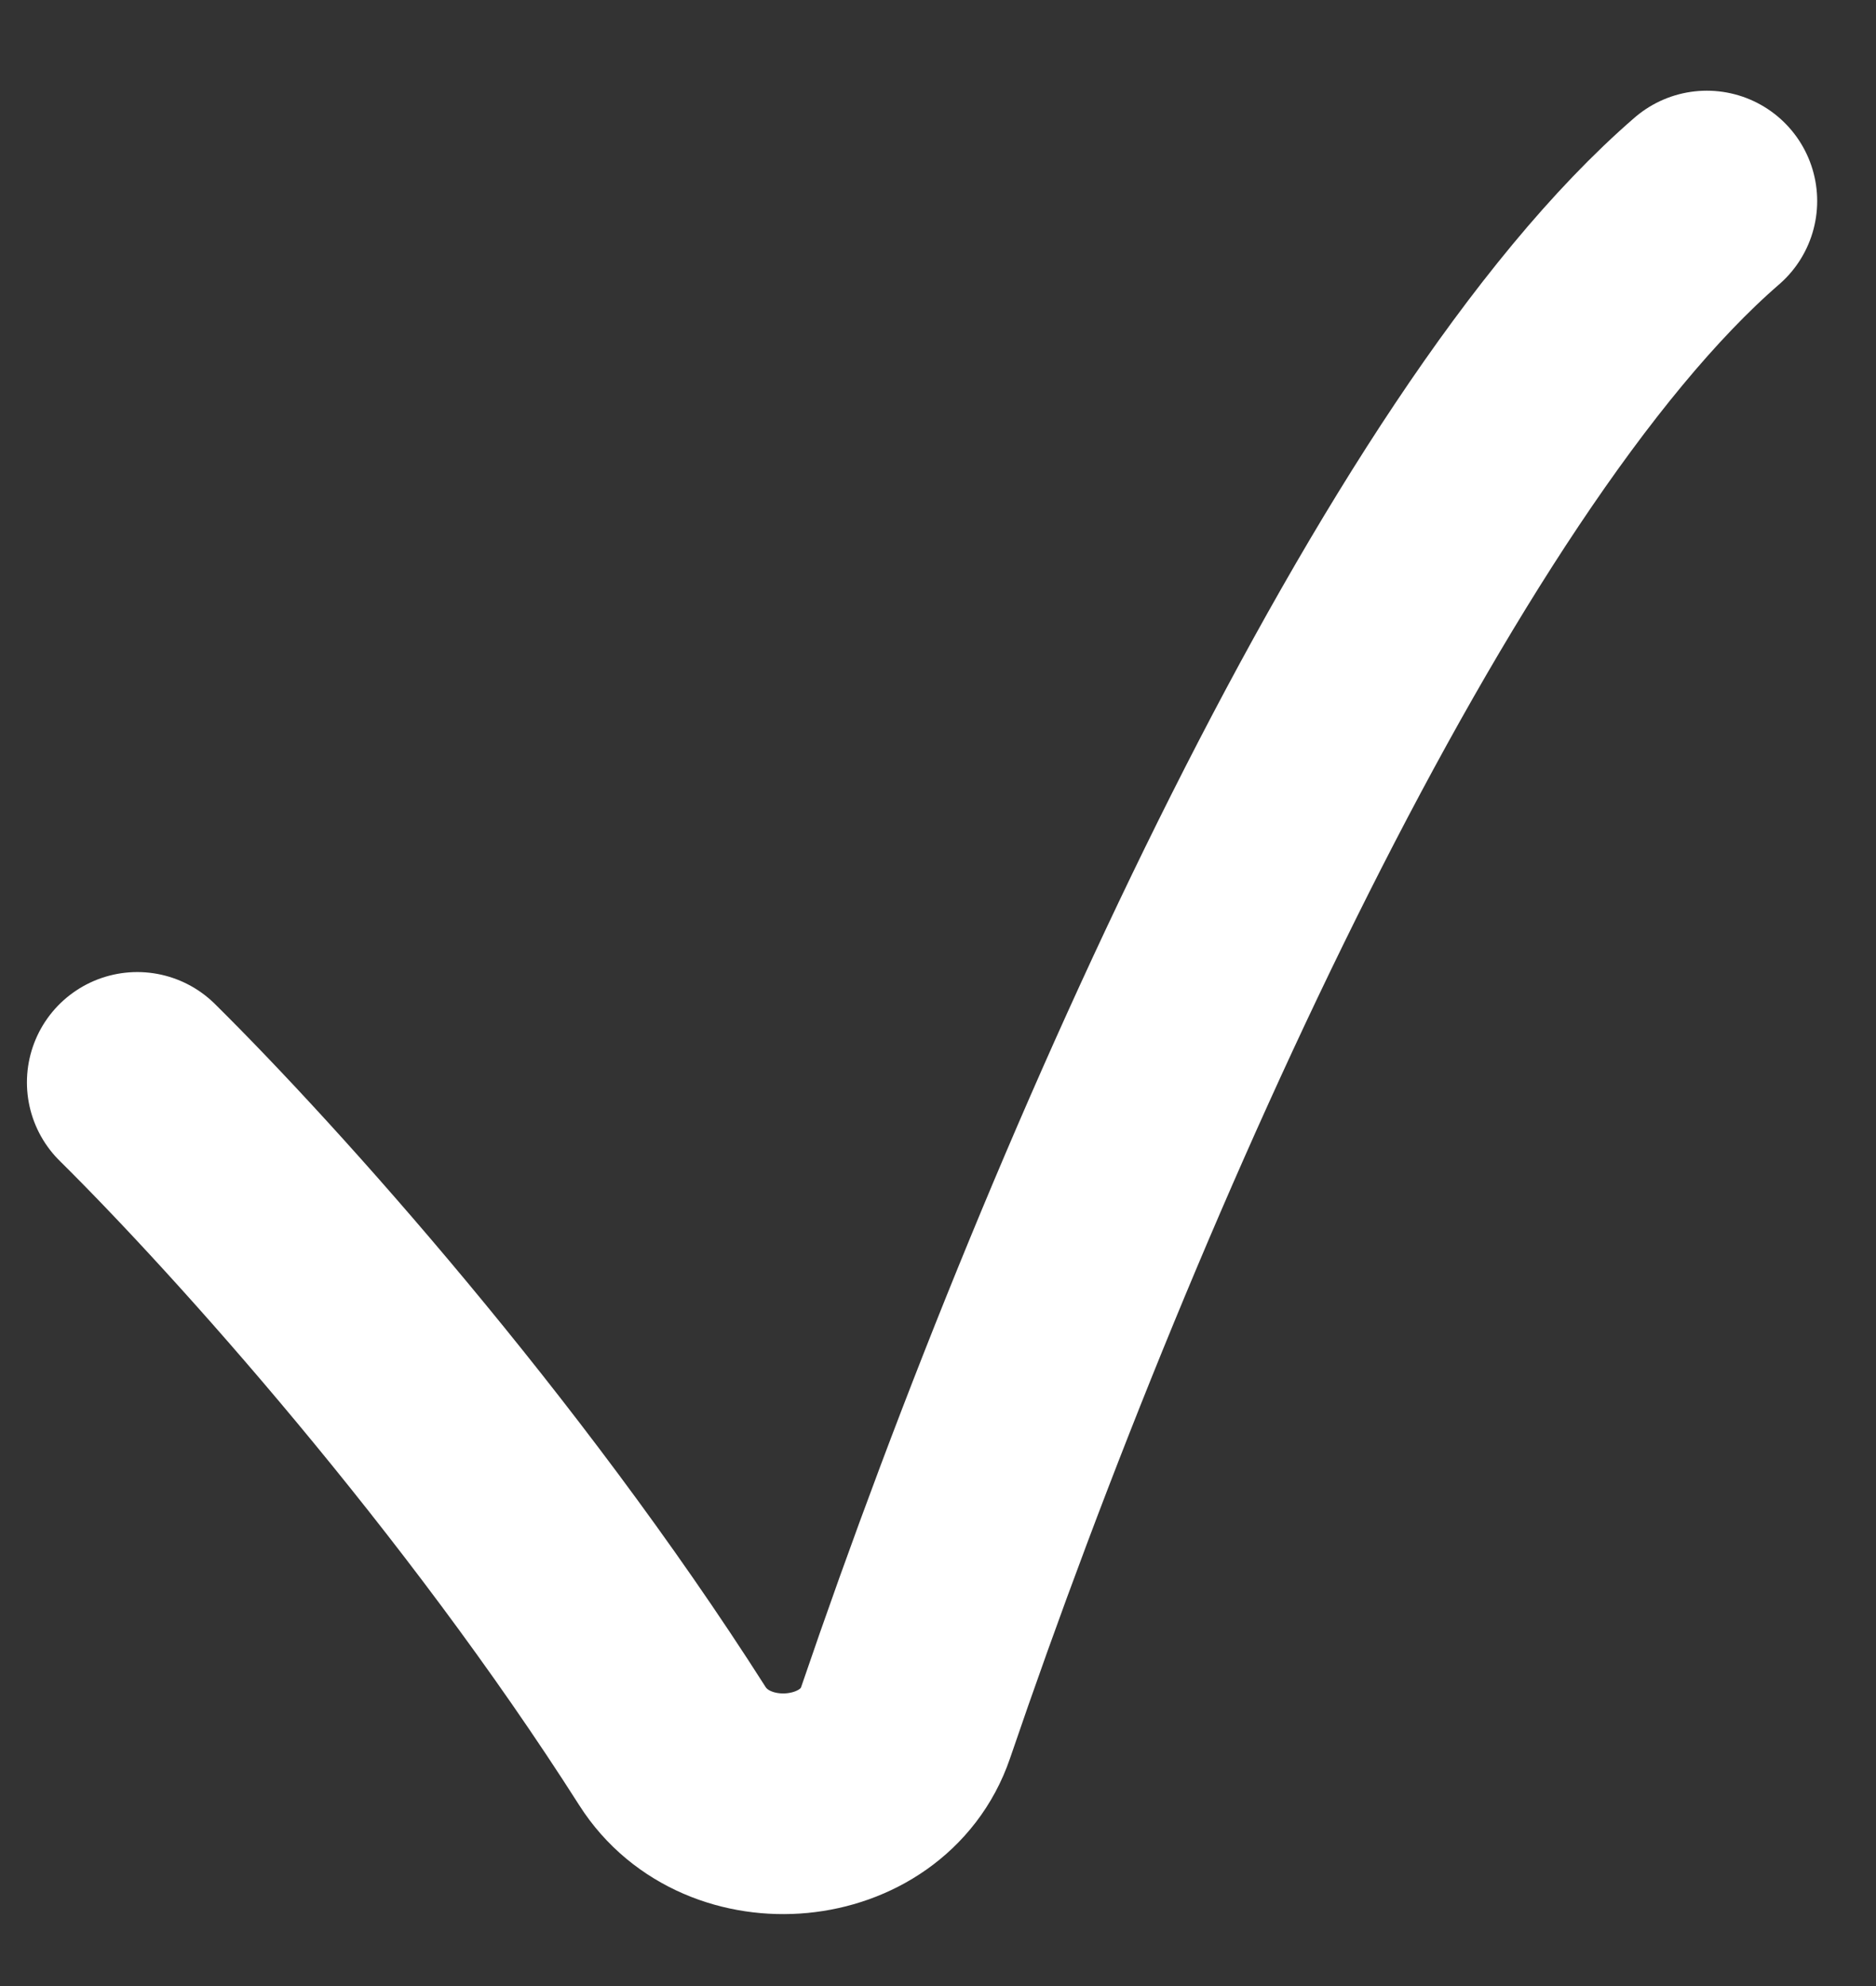 <svg width="17" height="18" viewBox="0 0 17 18" fill="none" xmlns="http://www.w3.org/2000/svg">
<rect x="0" y="0" width="17" height="18" fill="#333333" stroke="none"/>
<path d="M1.244 9.81C2.326 10.88 4.462 13.263 6.093 15.825C6.591 16.608 7.906 16.491 8.206 15.614C9.958 10.477 12.851 4.087 15.467 1.822" stroke="white" stroke-width="2" stroke-linecap="round"/>
</svg>
